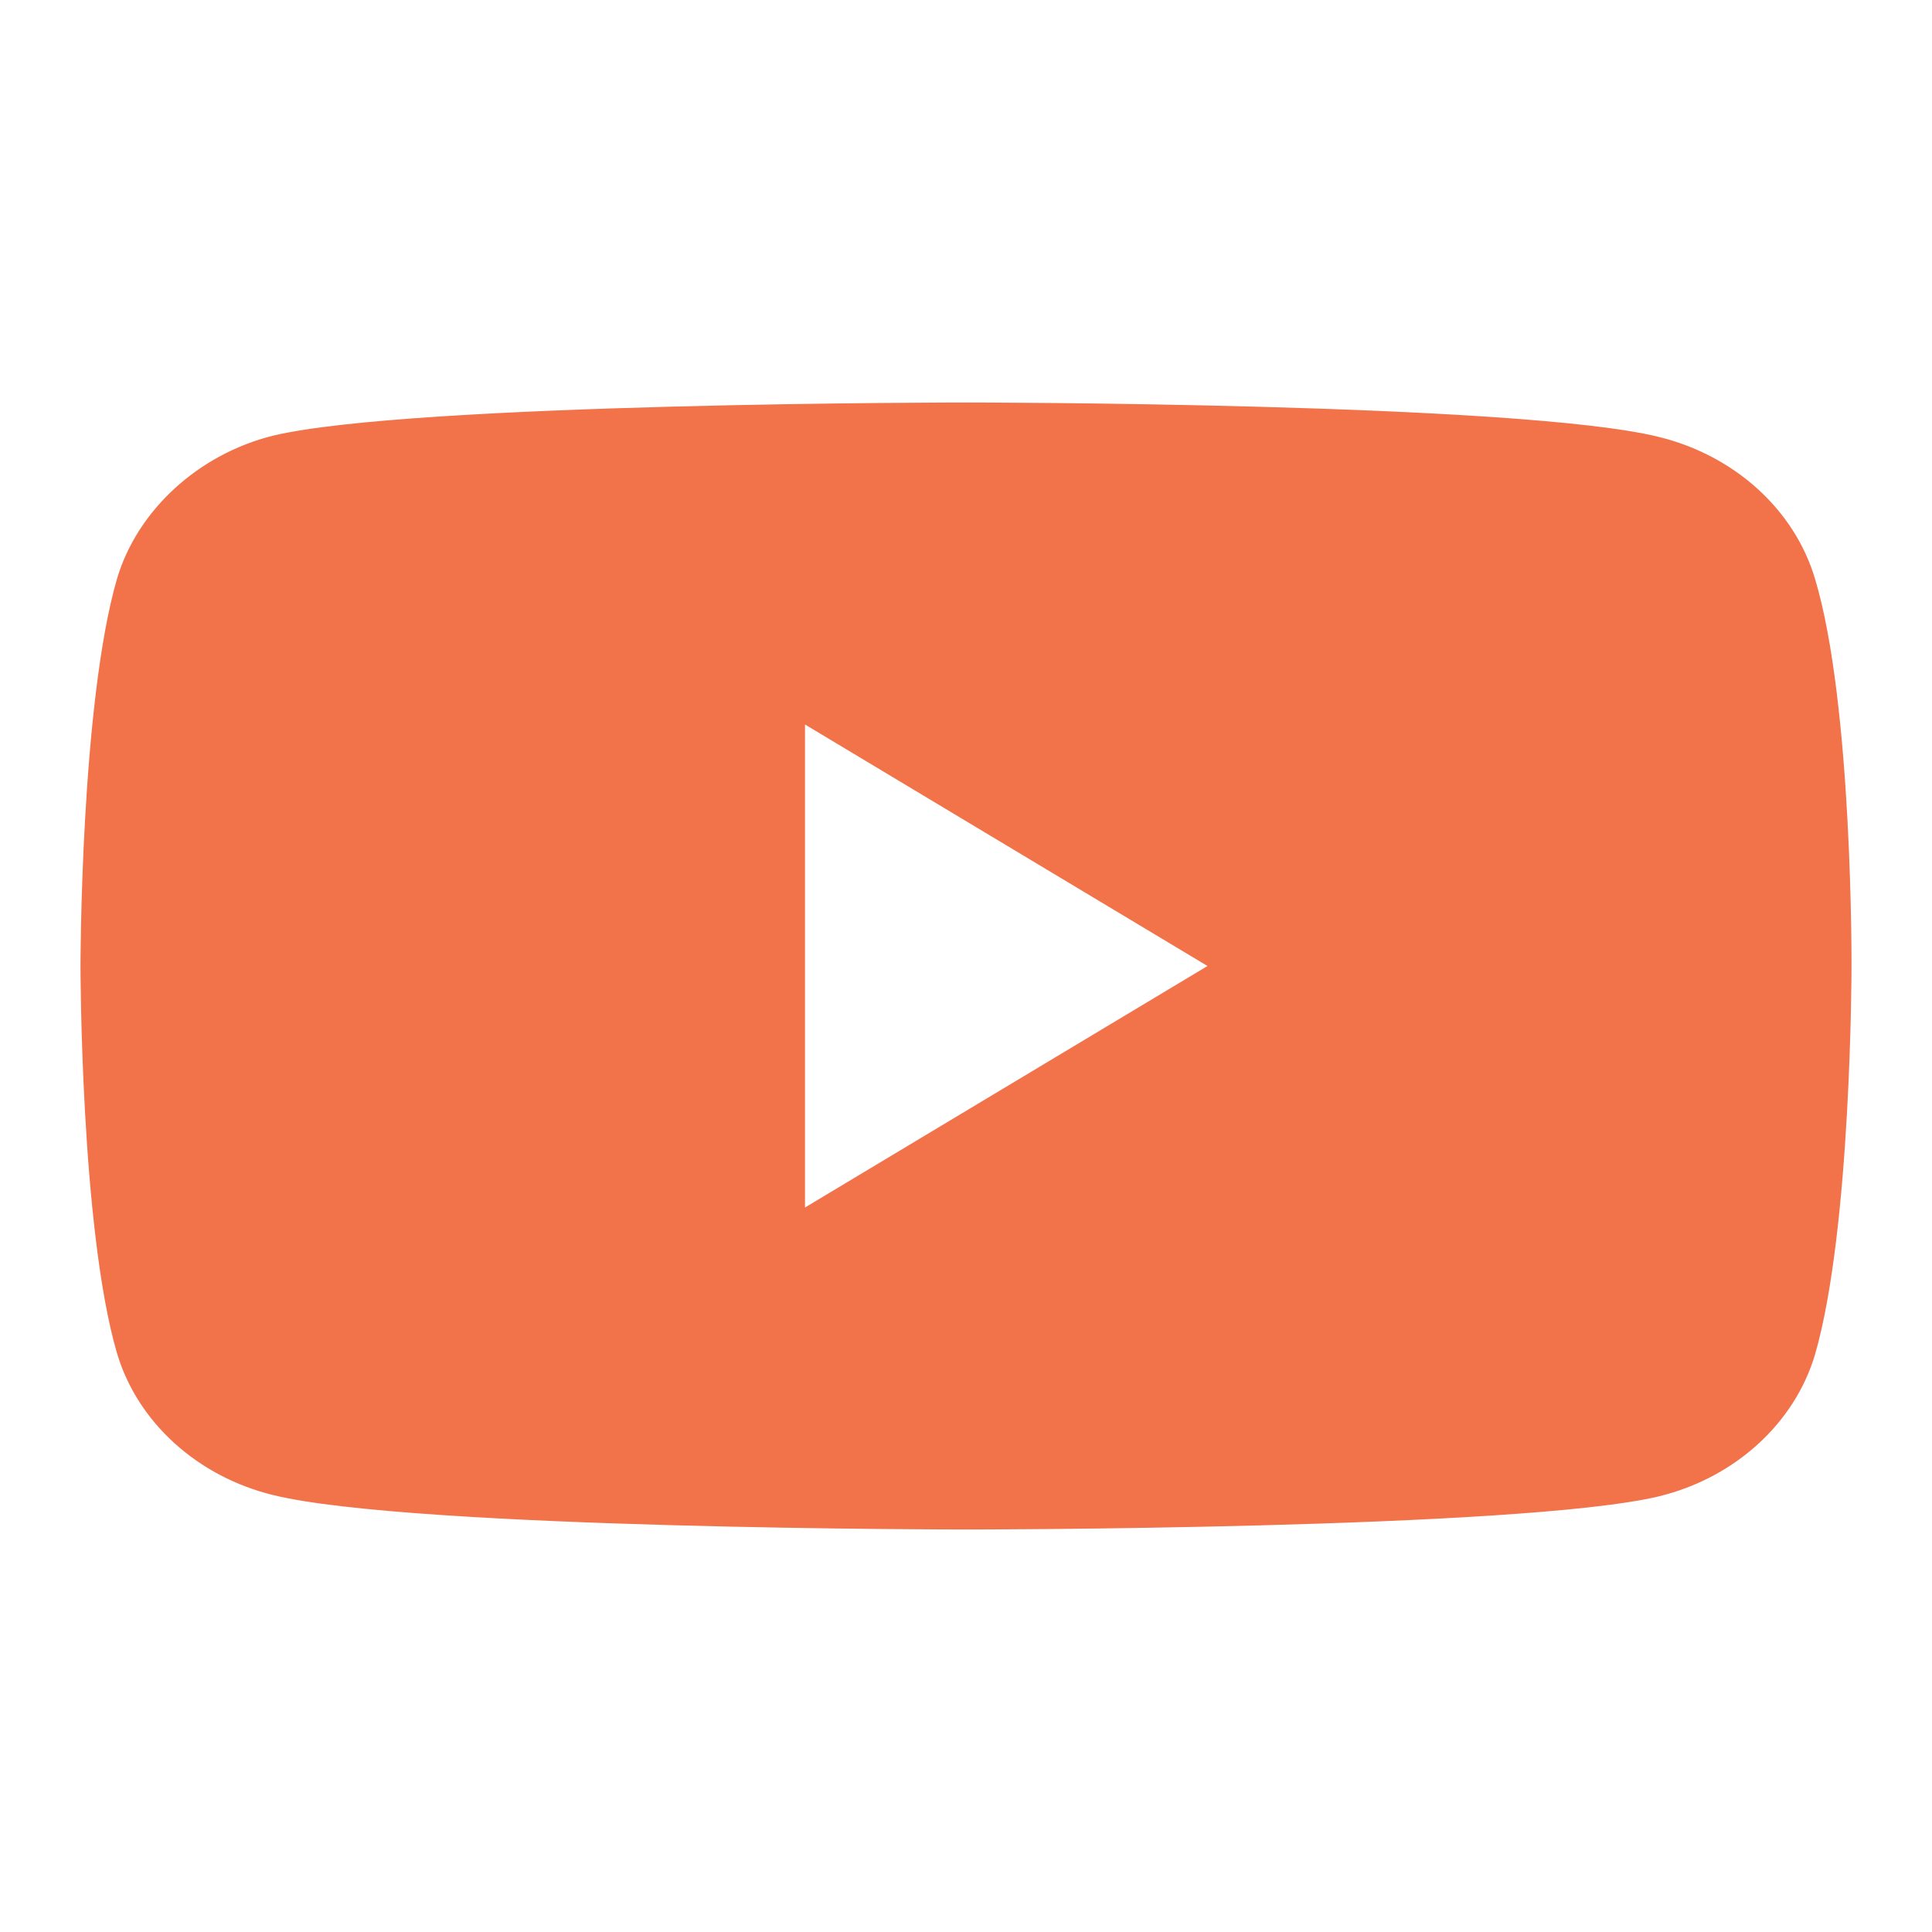 <svg width="24" height="24" viewBox="0 0 24 24" fill="none" xmlns="http://www.w3.org/2000/svg">
<path fill-rule="evenodd" clip-rule="evenodd" d="M22.547 7.191C22.293 6.334 21.55 5.659 20.608 5.428C18.886 5 12 5 12 5C12 5 5.114 5 3.392 5.412C2.468 5.642 1.707 6.334 1.453 7.191C1 8.755 1 12 1 12C1 12 1 15.261 1.453 16.809C1.707 17.666 2.45 18.341 3.392 18.572C5.132 19 12 19 12 19C12 19 18.886 19 20.608 18.588C21.55 18.358 22.293 17.682 22.547 16.826C23 15.261 23 12.017 23 12.017C23 12.017 23.018 8.755 22.547 7.191ZM15 12L10 9V15L15 12Z" fill="#F2724A"/>
</svg>
